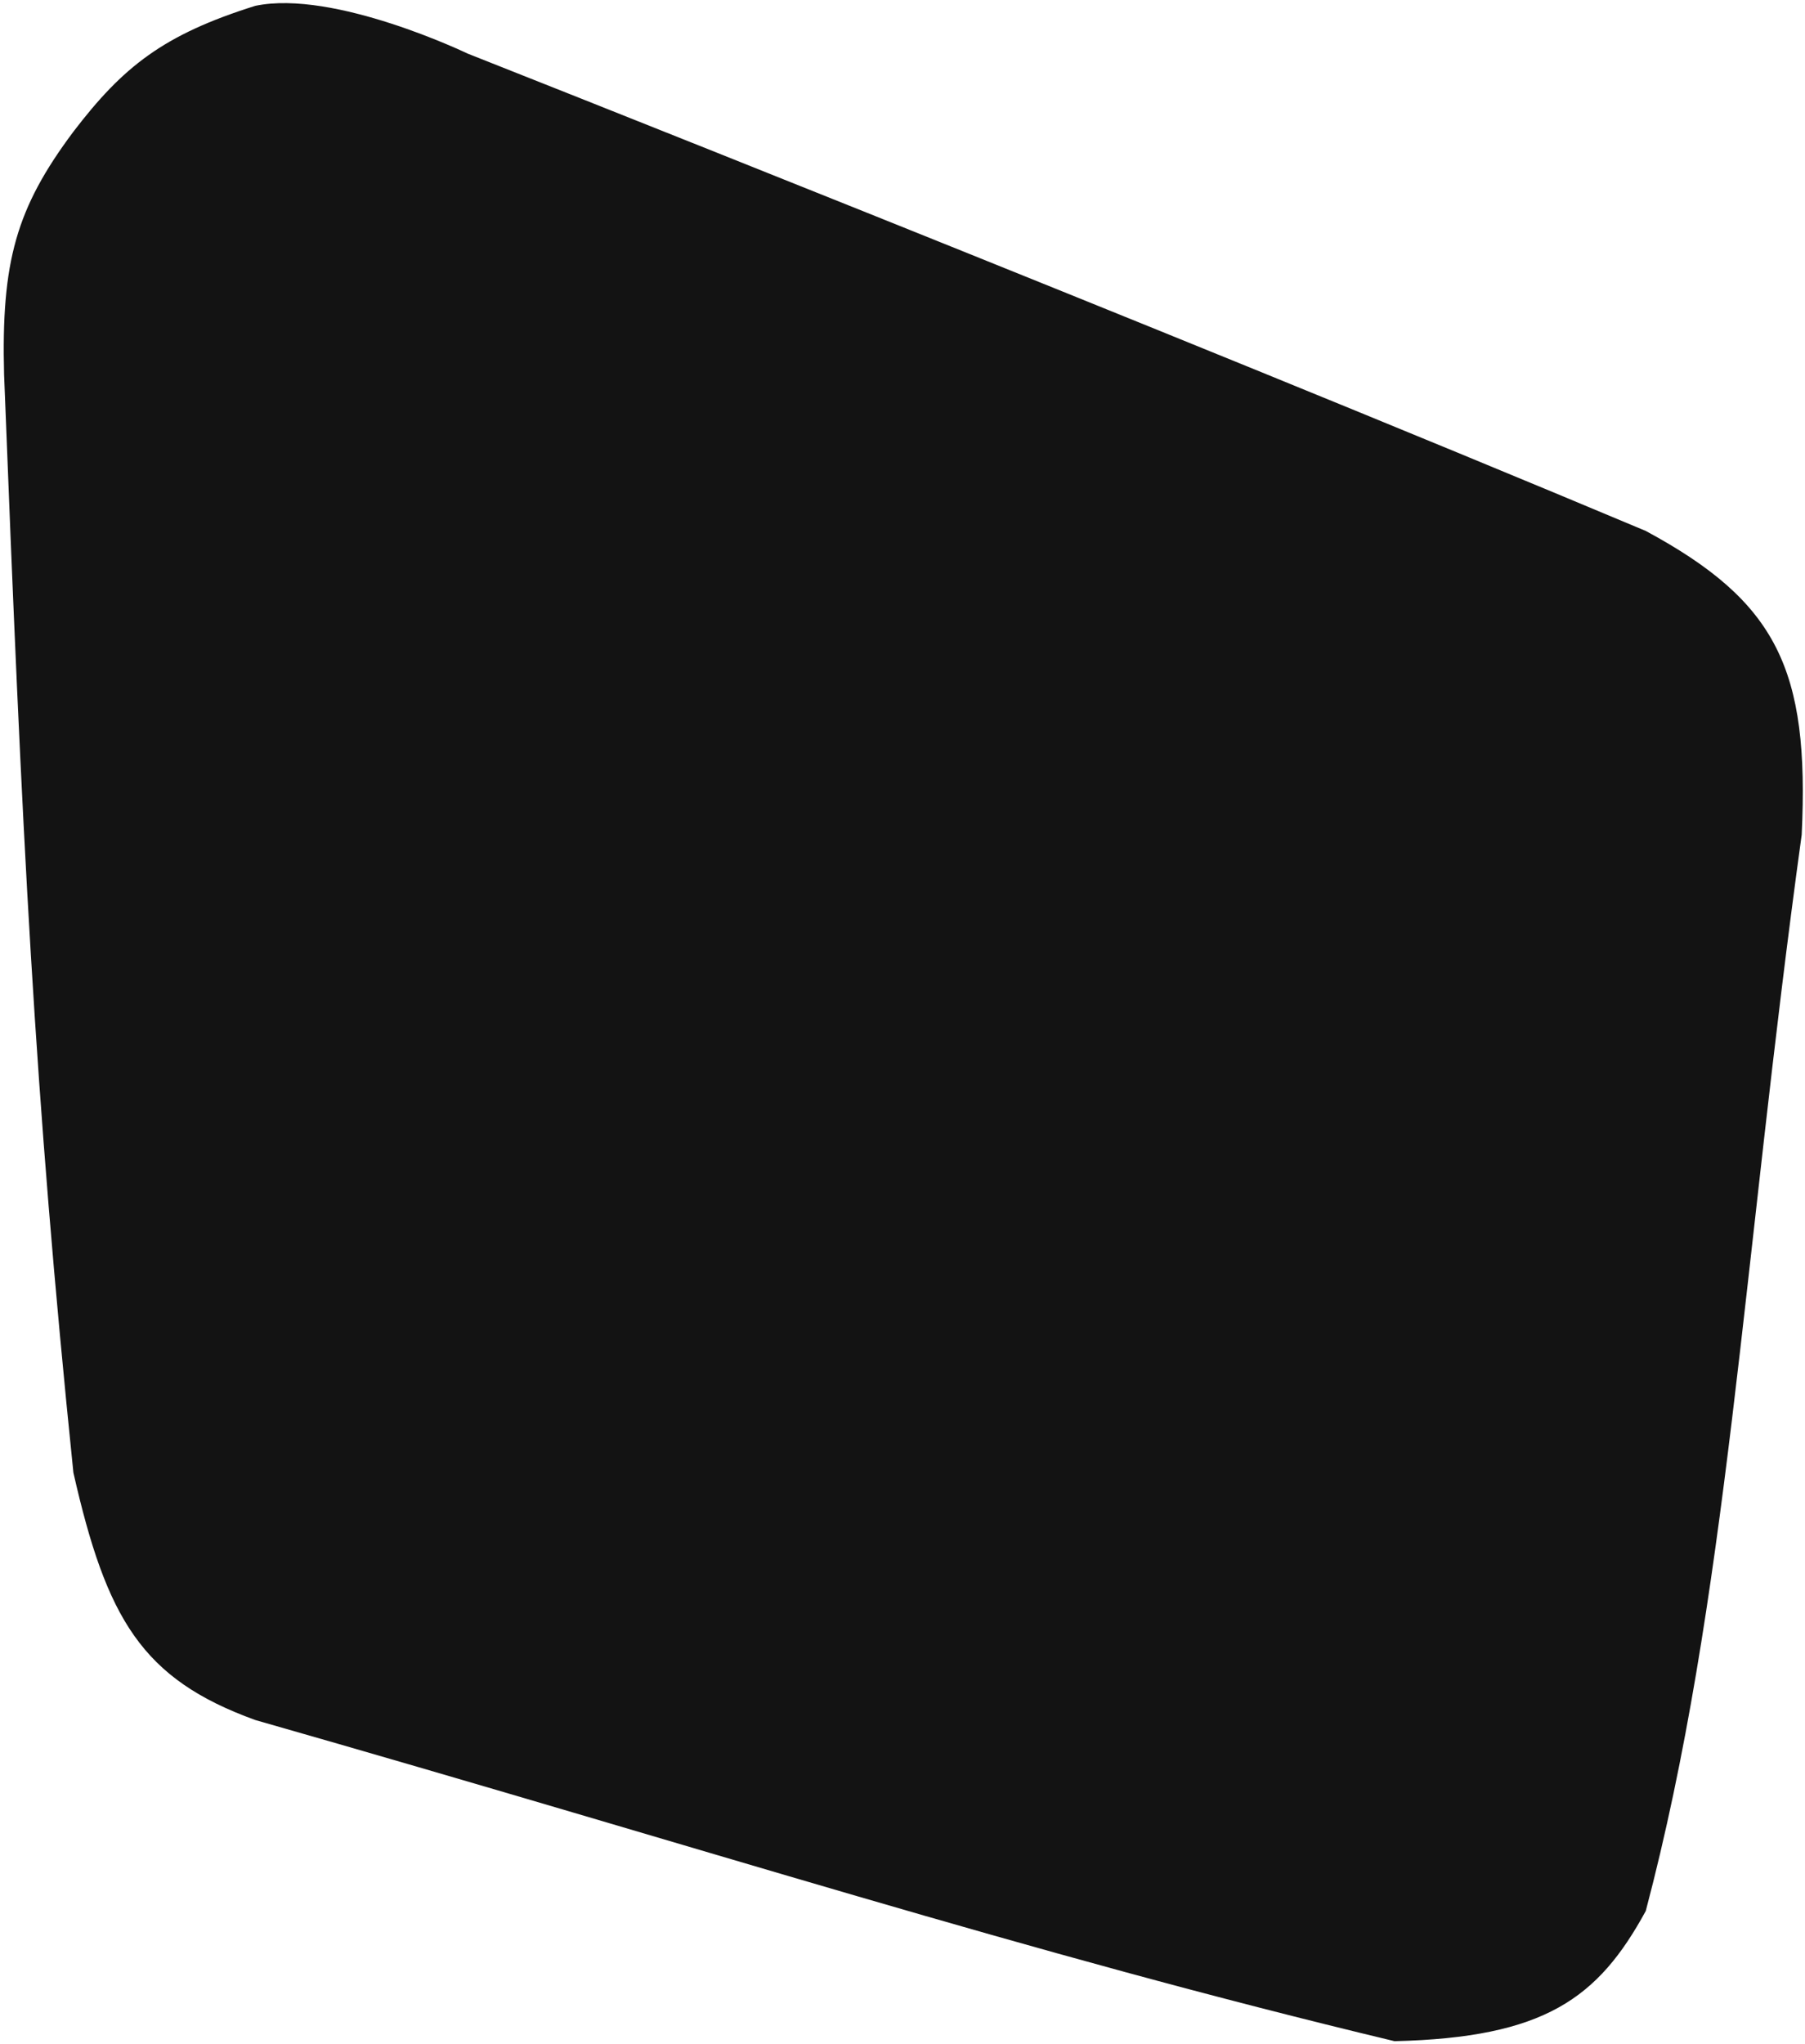 <svg width="303" height="343" viewBox="0 0 303 343" fill="none" xmlns="http://www.w3.org/2000/svg">
<path d="M0.687 62.878C3.726 140.715 5.746 183.12 12.321 247.124C17.884 271.598 23.768 281.725 42.861 288.633C118.899 310.338 172.239 327.715 234.096 342.523C259.281 341.919 268.259 335.358 276.269 320.676C289.957 268.89 292.517 212.188 302.446 140.072C303.777 112.26 298.272 100.964 276.269 89.095C195.661 55.246 78.49 8.988 78.49 8.988C78.49 8.988 56.093 -1.788 42.861 0.977C27.385 5.83 20.653 11.204 12.321 22.096C2.71 34.949 0.193 43.886 0.687 62.878Z" fill="#131313"/>
</svg>
